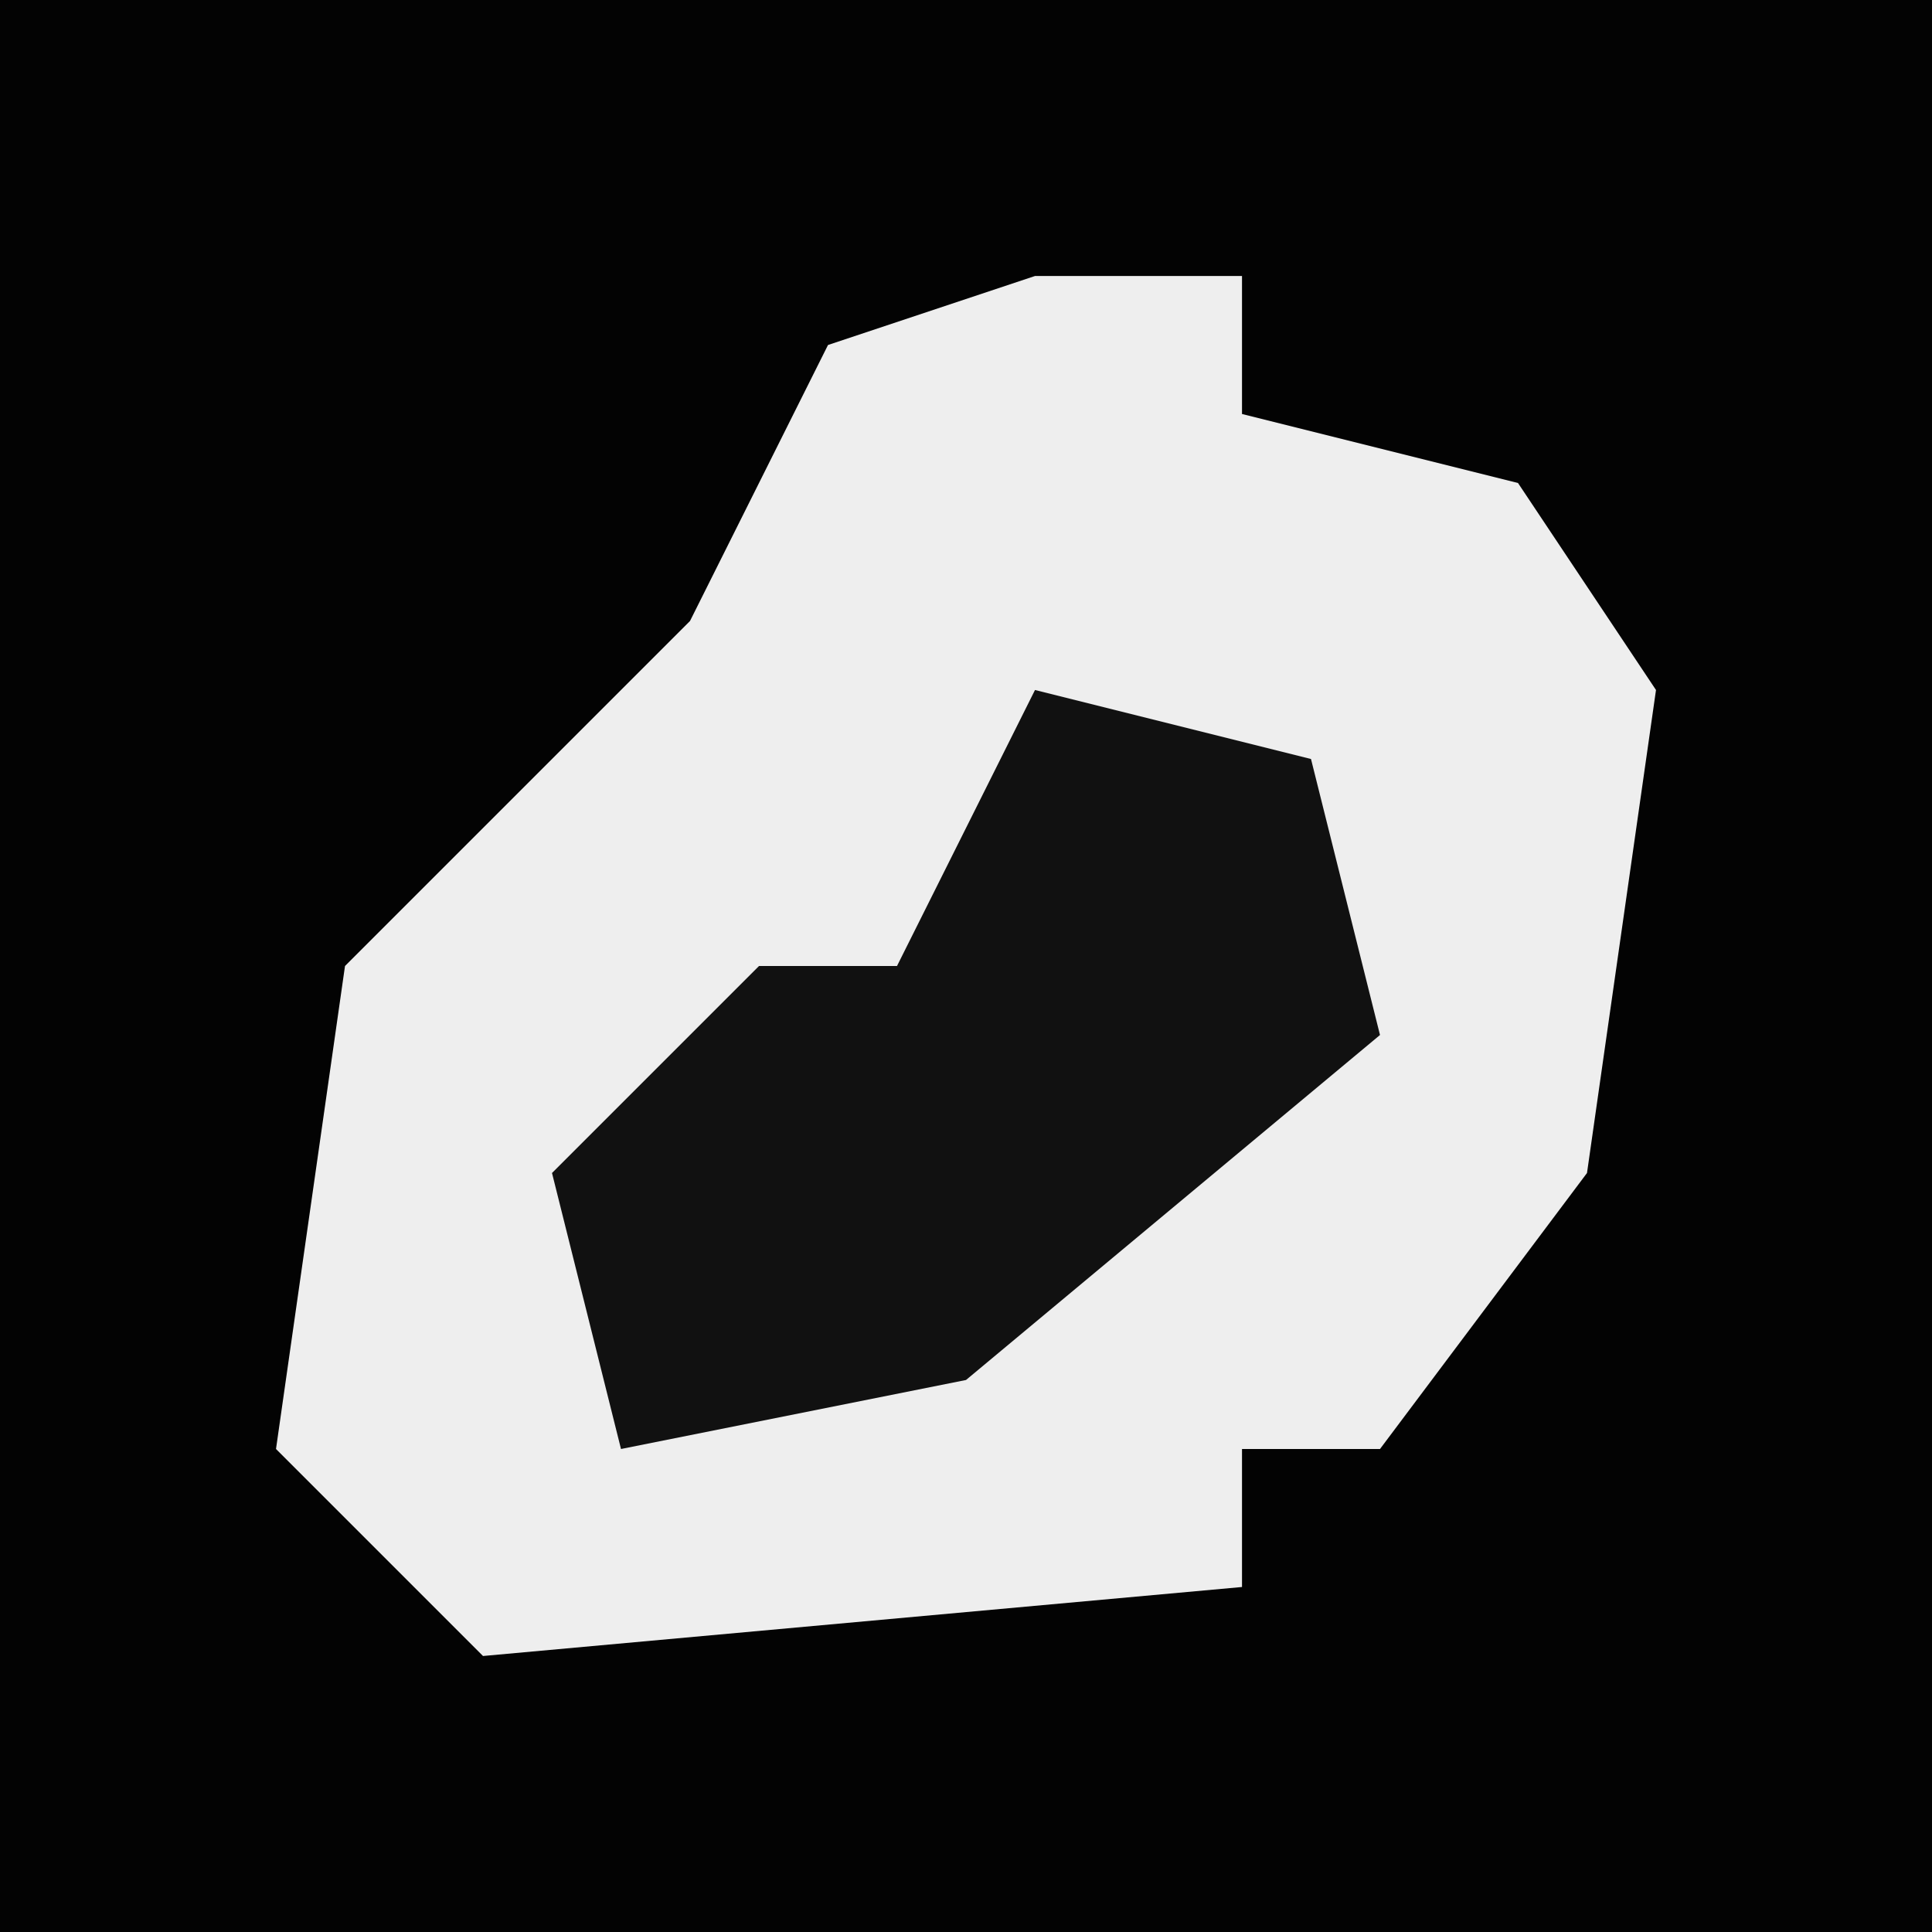 <?xml version="1.0" encoding="UTF-8"?>
<svg version="1.1" xmlns="http://www.w3.org/2000/svg" width="28" height="28">
<path d="M0,0 L28,0 L28,28 L0,28 Z " fill="#030303" transform="translate(0,0)"/>
<path d="M0,0 L3,0 L3,2 L7,3 L9,6 L8,13 L5,17 L3,17 L3,19 L-8,20 L-11,17 L-10,10 L-5,5 L-3,1 Z " fill="#EEEEEE" transform="translate(15,4)"/>
<path d="M0,0 L4,1 L5,5 L-1,10 L-6,11 L-7,7 L-4,4 L-2,4 Z " fill="#111111" transform="translate(15,10)"/>
</svg>
